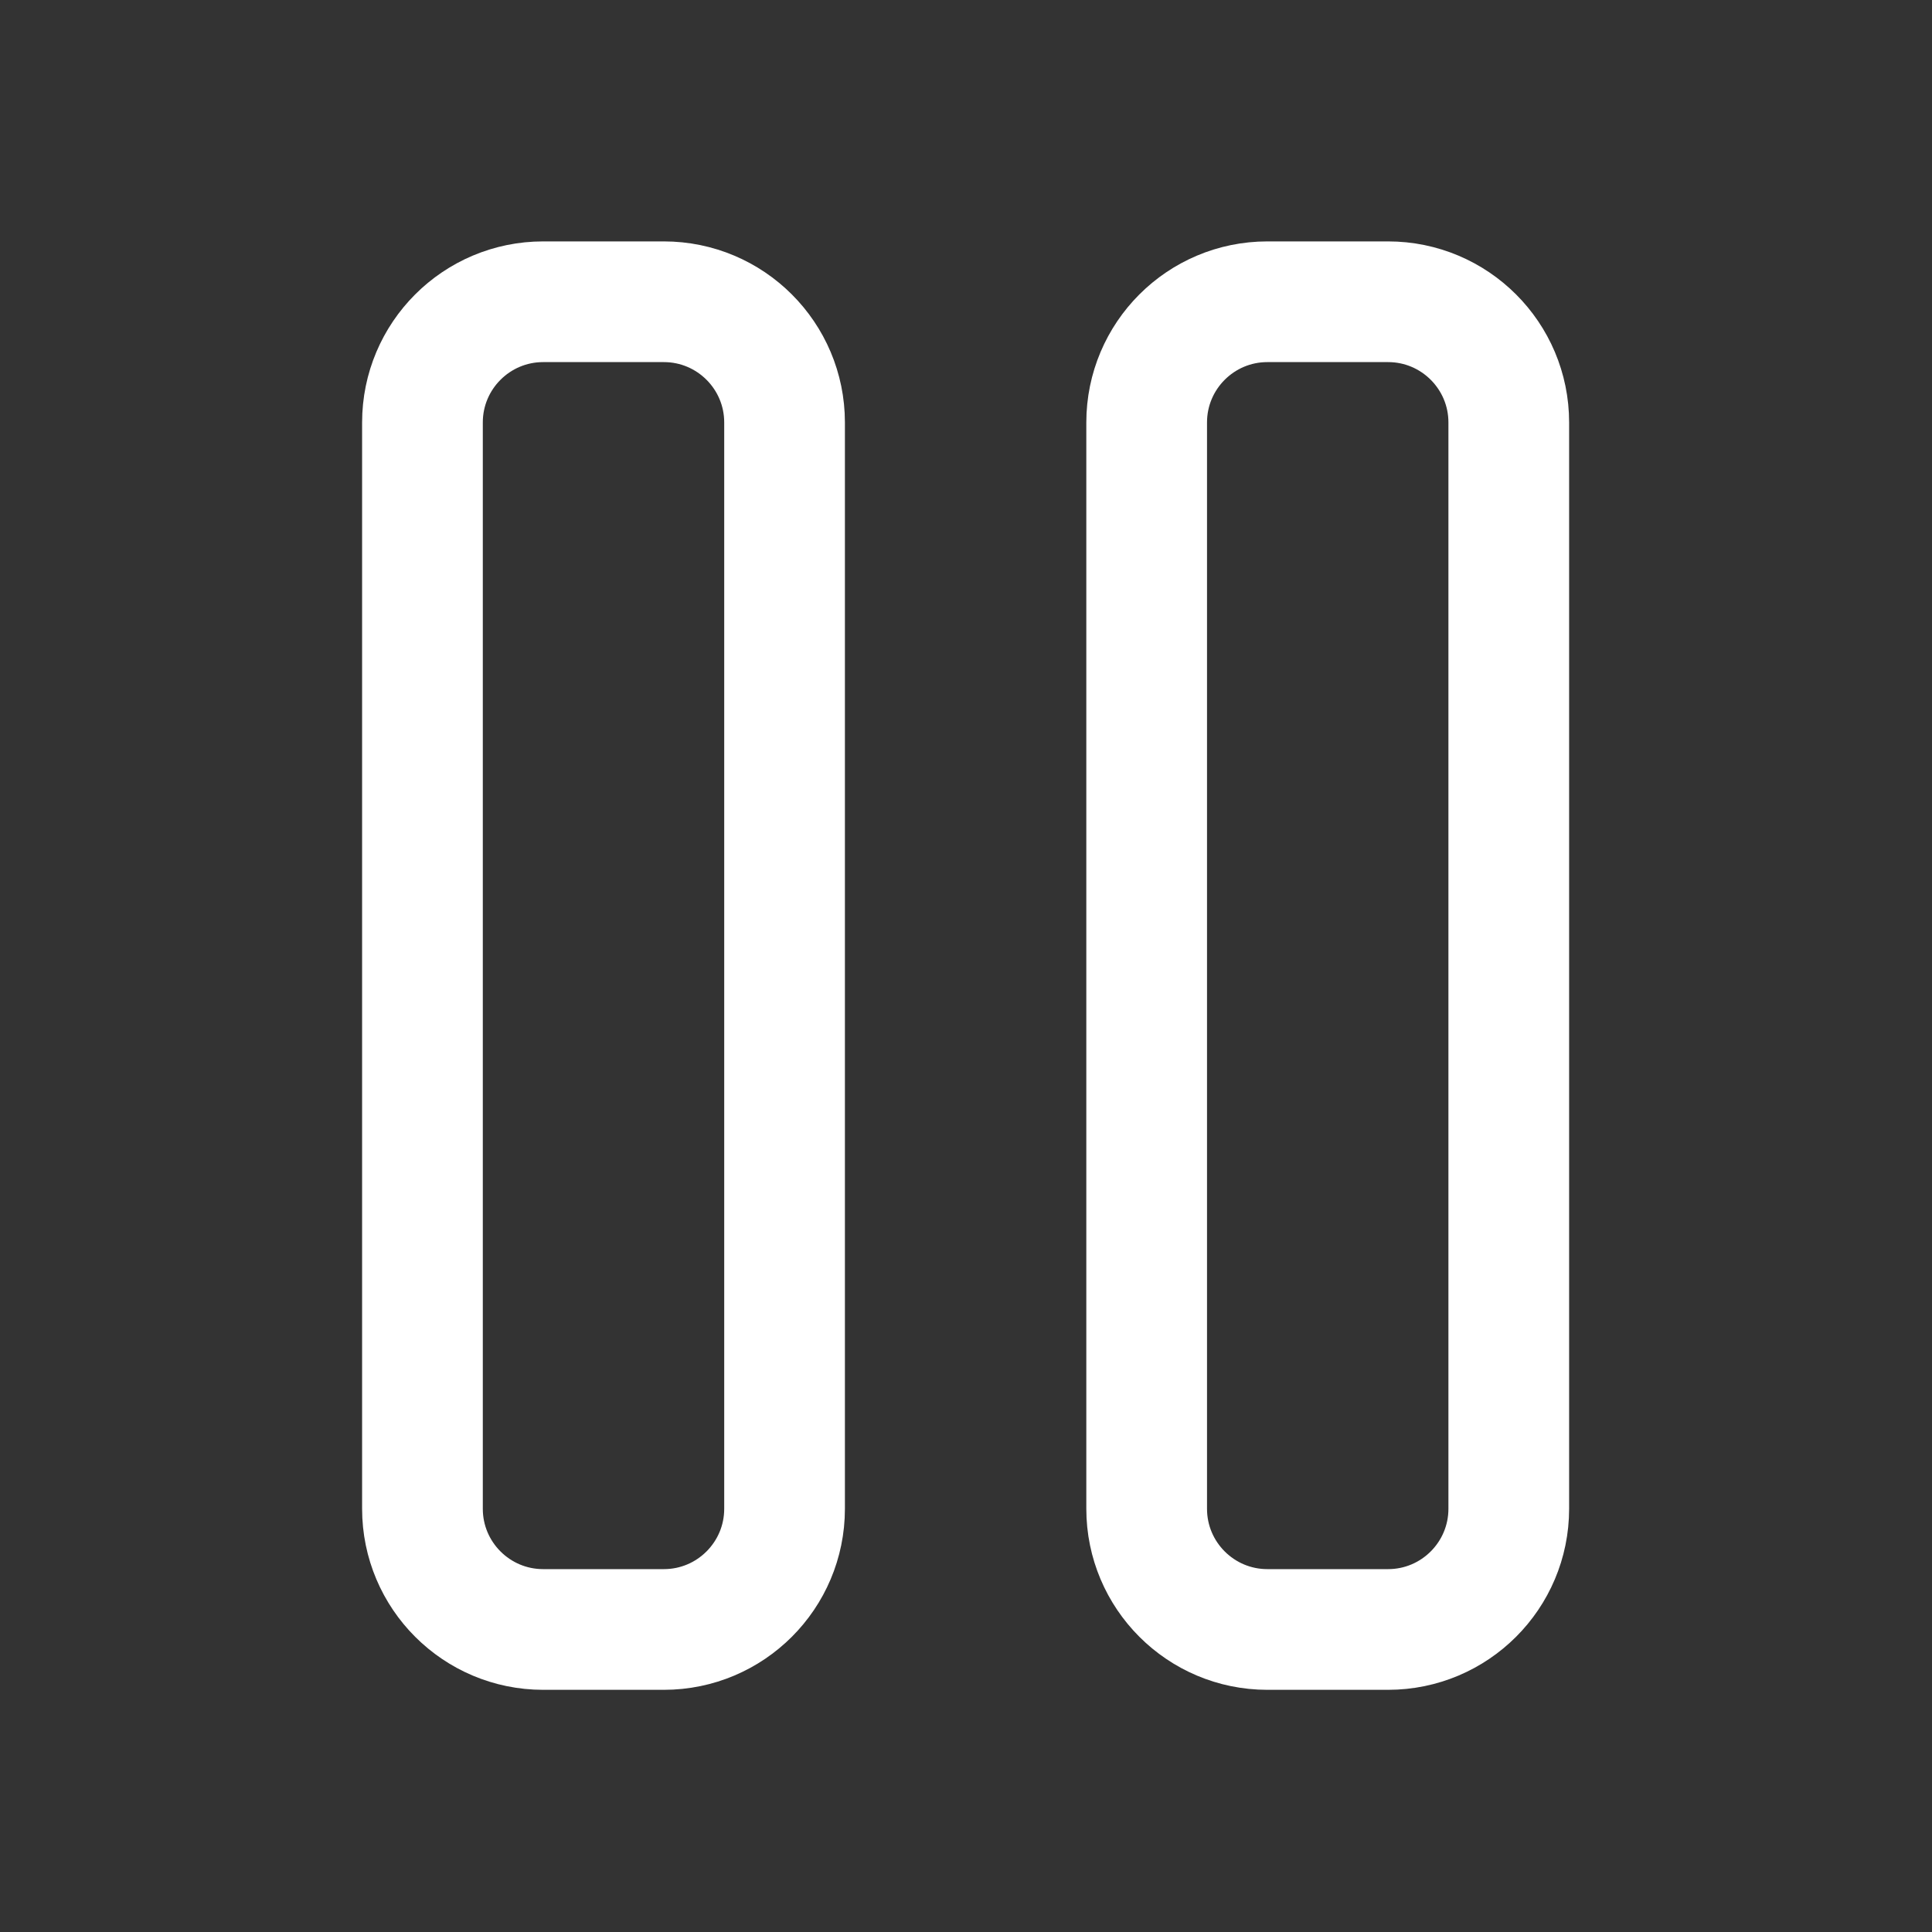 <svg xmlns="http://www.w3.org/2000/svg" version="1.1" xmlns:xlink="http://www.w3.org/1999/xlink" xmlns:svgjs="http://svgjs.com/svgjs" viewBox="0 0 20 20" width="20" height="20"><rect x="0" y="0" width="20" height="20" fill="#333333" stroke="none"/><title>Exported from Streamline App (https://app.streamlineicons.com)</title><g transform="matrix(0.833,0,0,0.833,0,0)"><path d="M 6.75,3.75h1.5c0.828,0,1.5,0.672,1.5,1.5v13.5c0,0.828-0.672,1.5-1.5,1.5h-1.5c-0.828,0-1.5-0.672-1.5-1.5 V5.25C5.25,4.422,5.922,3.75,6.75,3.75z " stroke="#ffffff" fill="none" stroke-width="1.5" stroke-linecap="round" stroke-linejoin="round"></path><path d="M 15.75,3.75h1.5c0.828,0,1.5,0.672,1.5,1.5v13.5c0,0.828-0.672,1.5-1.5,1.5h-1.5 c-0.828,0-1.5-0.672-1.5-1.5V5.25C14.25,4.422,14.922,3.75,15.75,3.75z" stroke="#ffffff" fill="none" stroke-width="1.5" stroke-linecap="round" stroke-linejoin="round"></path></g></svg>